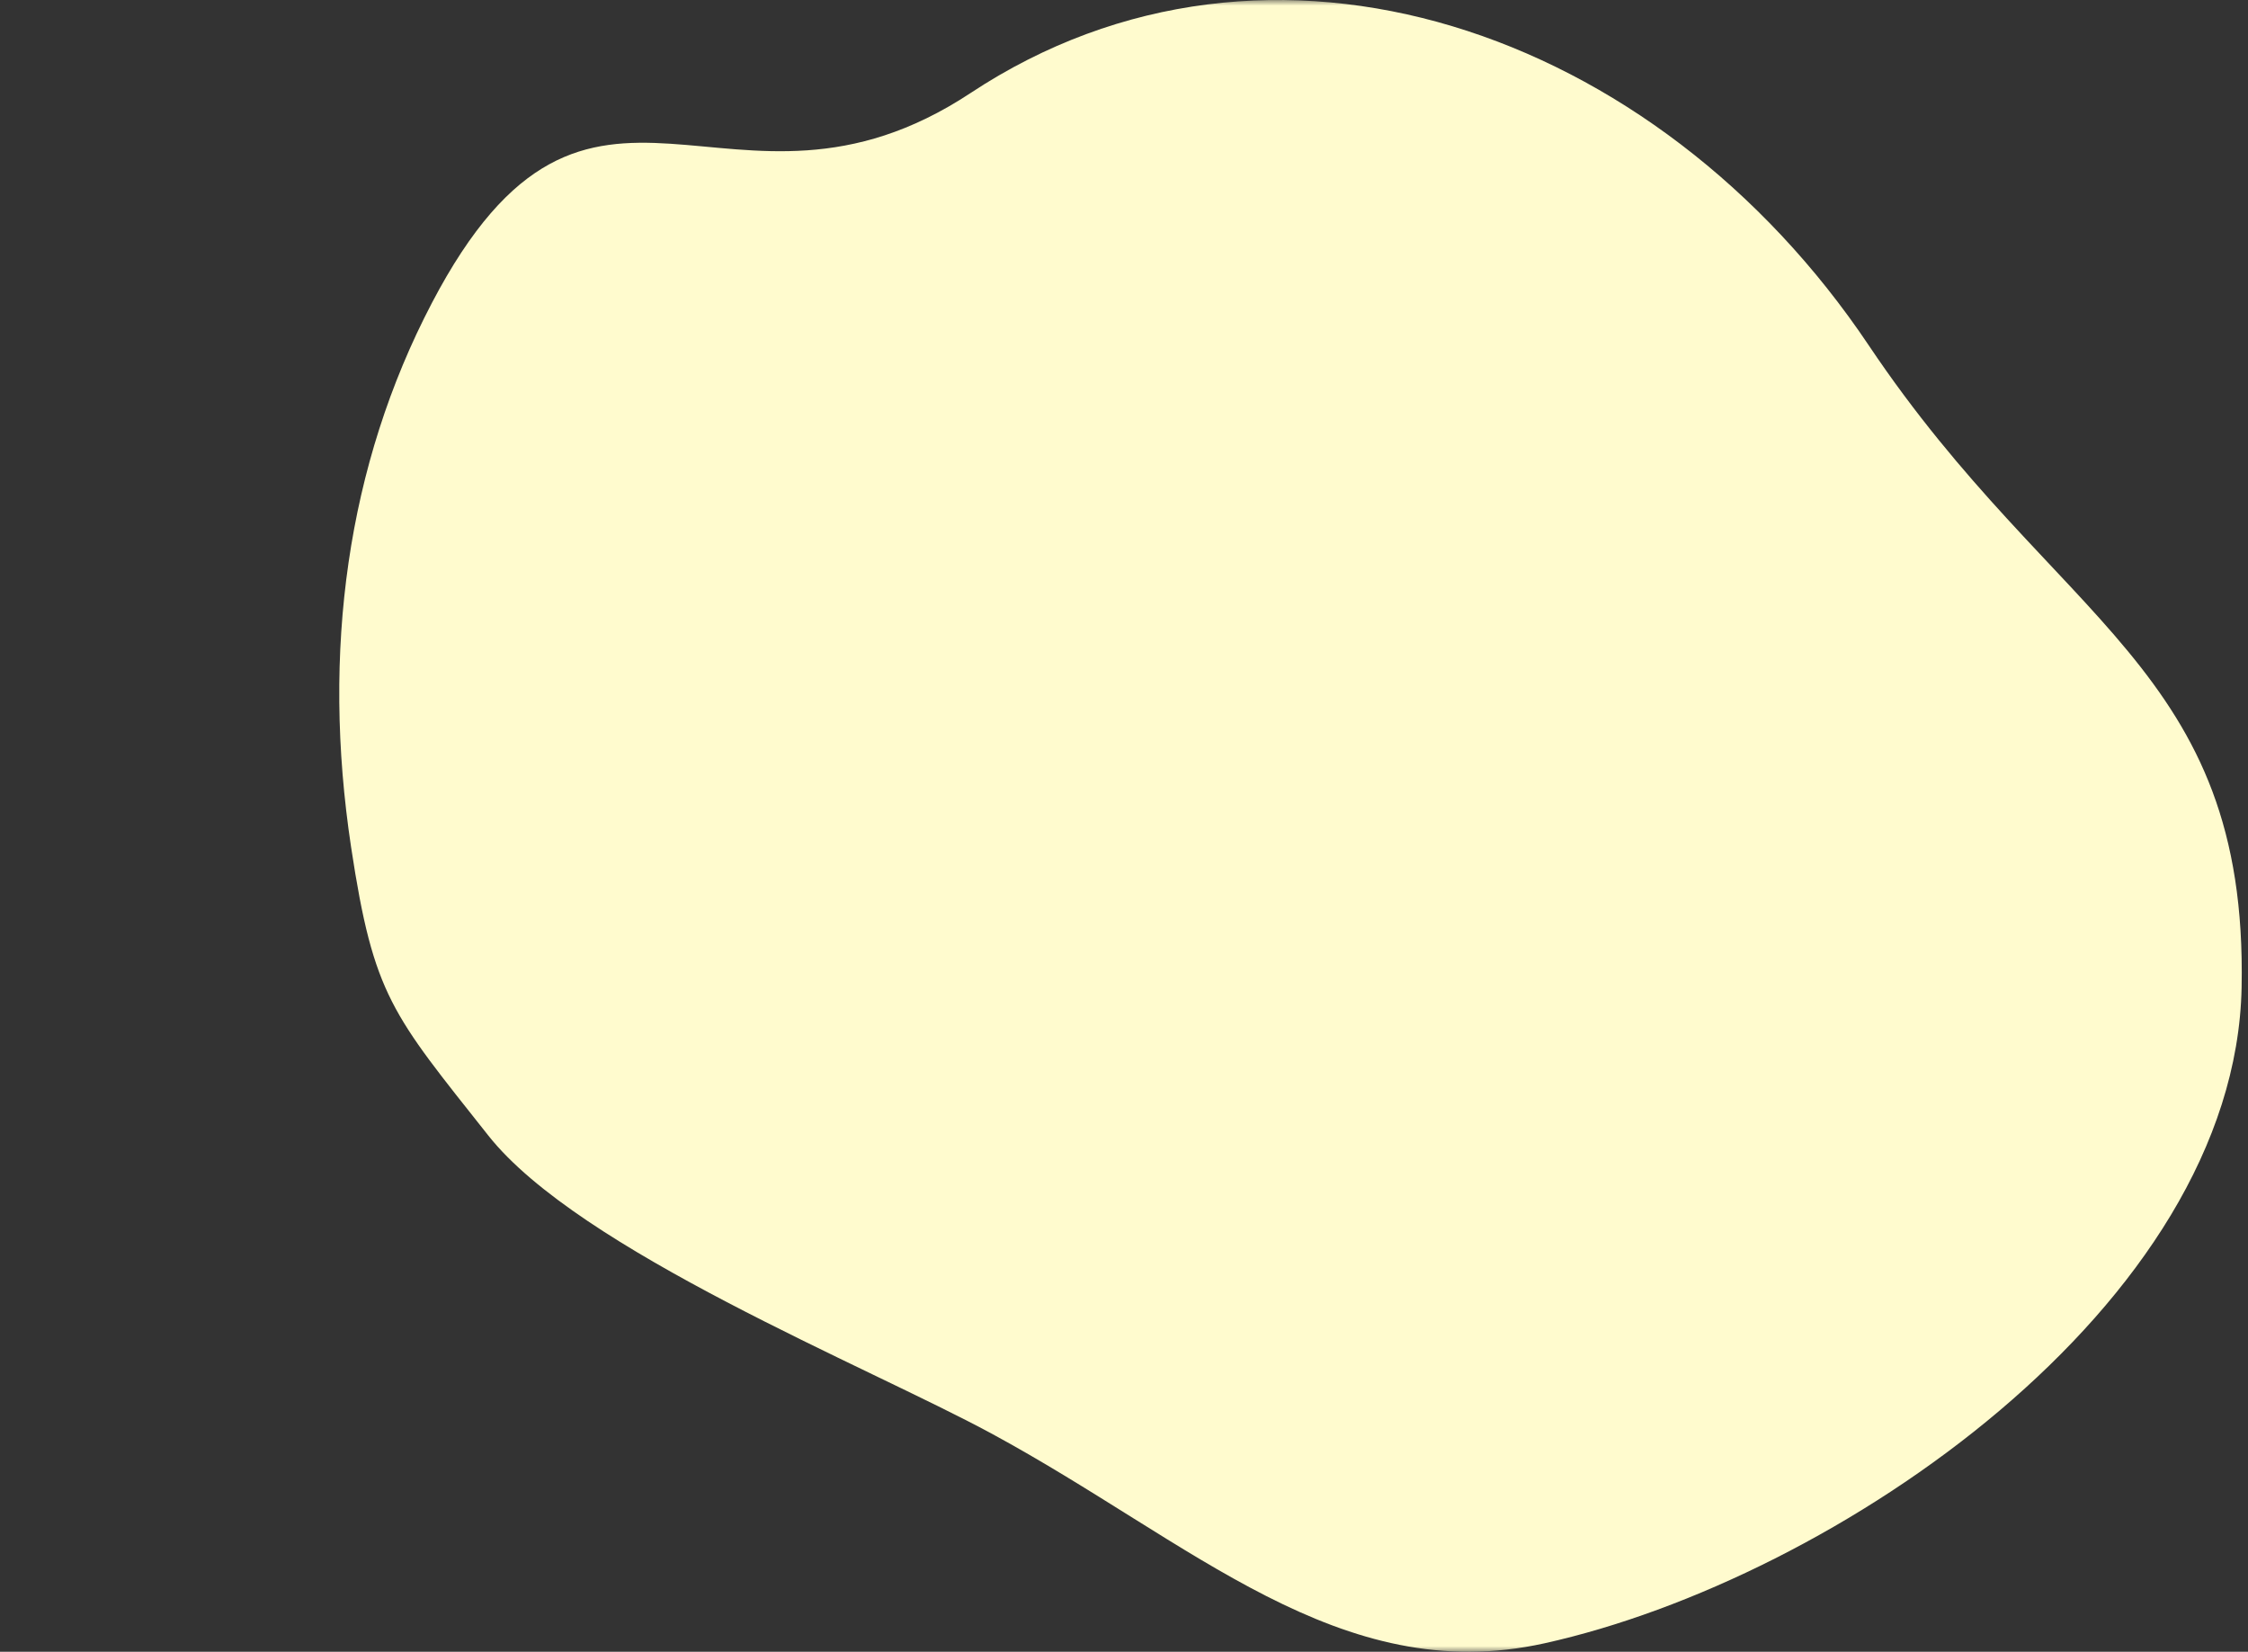<svg width="196" height="144" viewBox="0 0 196 144" fill="none" xmlns="http://www.w3.org/2000/svg">
<rect x="0" y="0" width="196" height="144" fill="#333333" stroke="none"/>
<mask id="mask0" mask-type="alpha" maskUnits="userSpaceOnUse" x="0" y="0" width="196" height="144">
<rect width="196" height="144" fill="#C4C4C4"/>
</mask>
<g mask="url(#mask0)">
<path fill-rule="evenodd" clip-rule="evenodd" d="M42.572 98.992C50.504 109.013 75.522 119.064 86.436 124.97C103.943 134.445 116.809 147.208 134.65 143.265C159.993 137.664 194.895 113.81 195.443 86.087C195.995 58.157 179.273 54.483 162.927 30.098C144.434 2.509 110.731 -9.144 84.628 8.106C63.571 22.02 51.533 -0.111 37.653 26.417C30.256 40.556 28.031 56.785 30.611 73.849C32.579 86.862 34.171 88.379 42.572 98.992Z" fill="#FFFBCE"/>
</g>
</svg>
